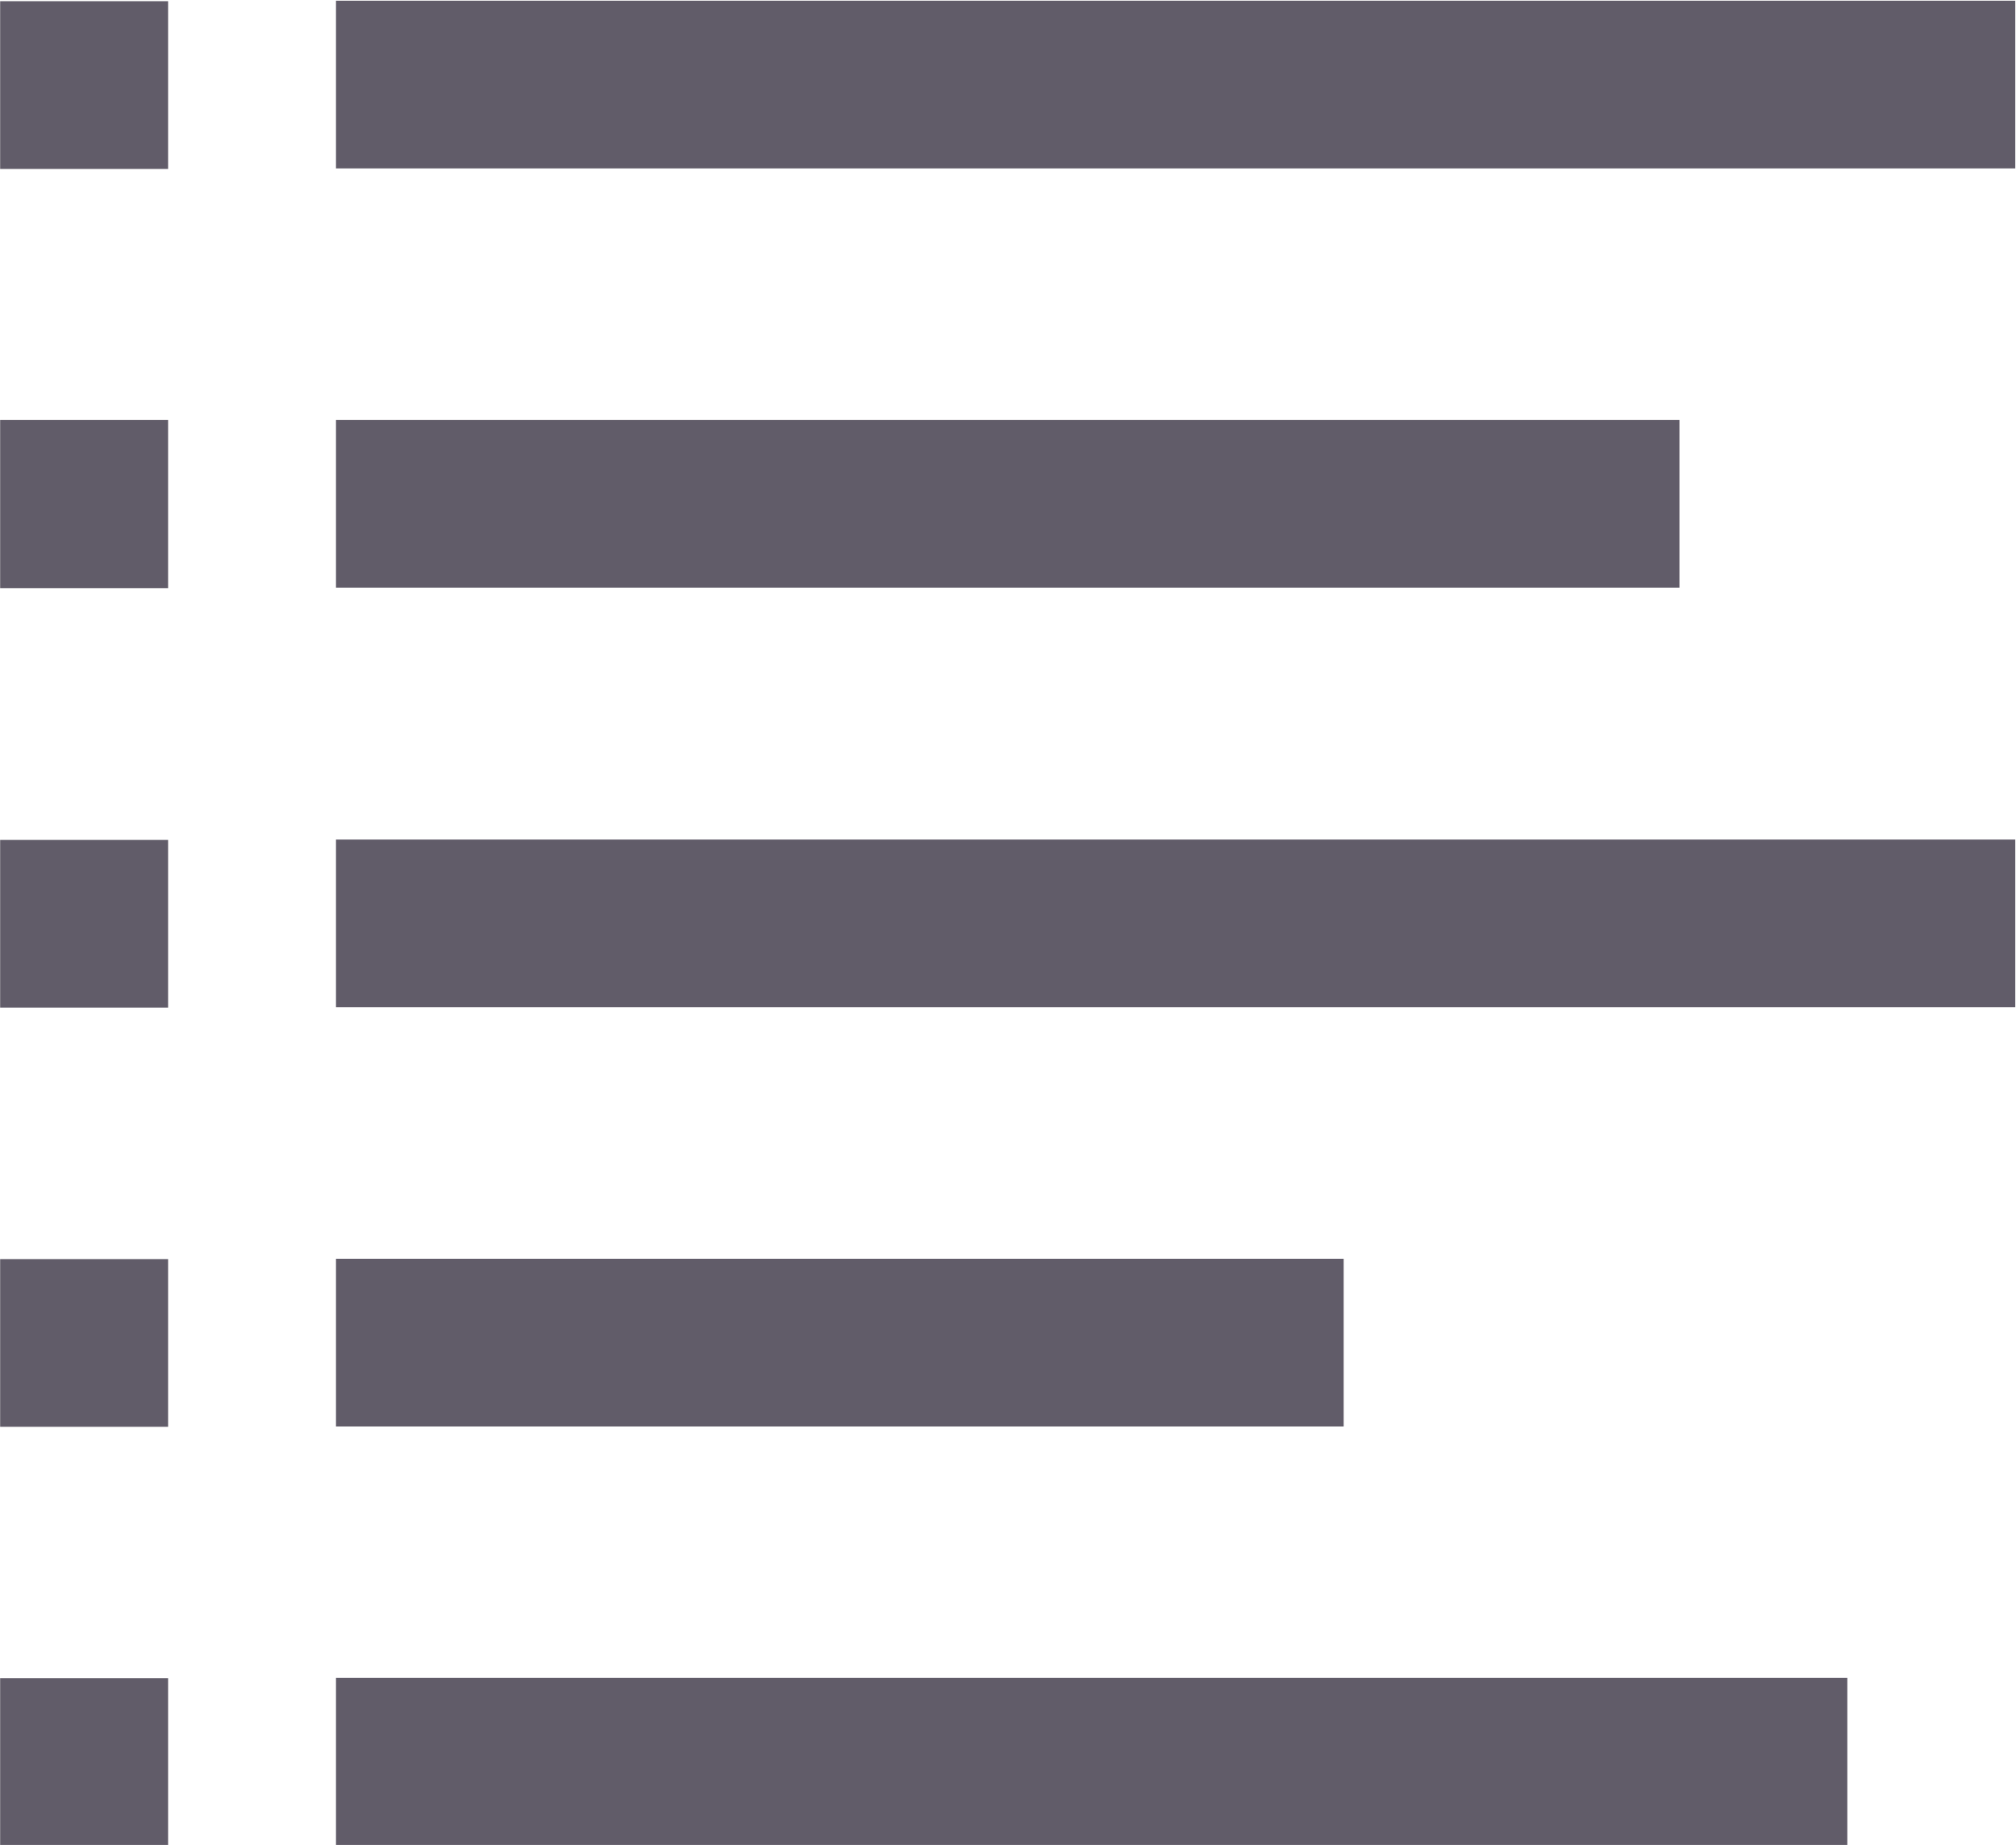 <svg xmlns="http://www.w3.org/2000/svg" width="28.375" height="25.968" viewBox="0 0 28.375 25.968">
  <defs>
    <style>
      .cls-1 {
        fill: #615c69;
        fill-rule: evenodd;
      }
    </style>
  </defs>
  <path id="menu_icon_a_catalog" class="cls-1" d="M68.053,268.309H44.417v-2.361H68.053v2.361Zm-4.727,5.9H44.417V271.85H63.326v2.361ZM58.6,286.016H44.417v-2.361H58.6v2.361Zm7.091,5.9H44.417v-2.361H65.689v2.361Zm2.364-11.8H44.417v-2.361H68.053v2.361Zm-26-11.8H39.69v-2.361h2.364v2.361Zm0,5.9H39.69V271.85h2.364v2.361Zm0,11.805H39.69v-2.361h2.364v2.361Zm0,5.9H39.69v-2.361h2.364v2.361Zm0-11.8H39.69v-2.361h2.364v2.361Z" transform="translate(-39.688 -265.938)"/>
</svg>

